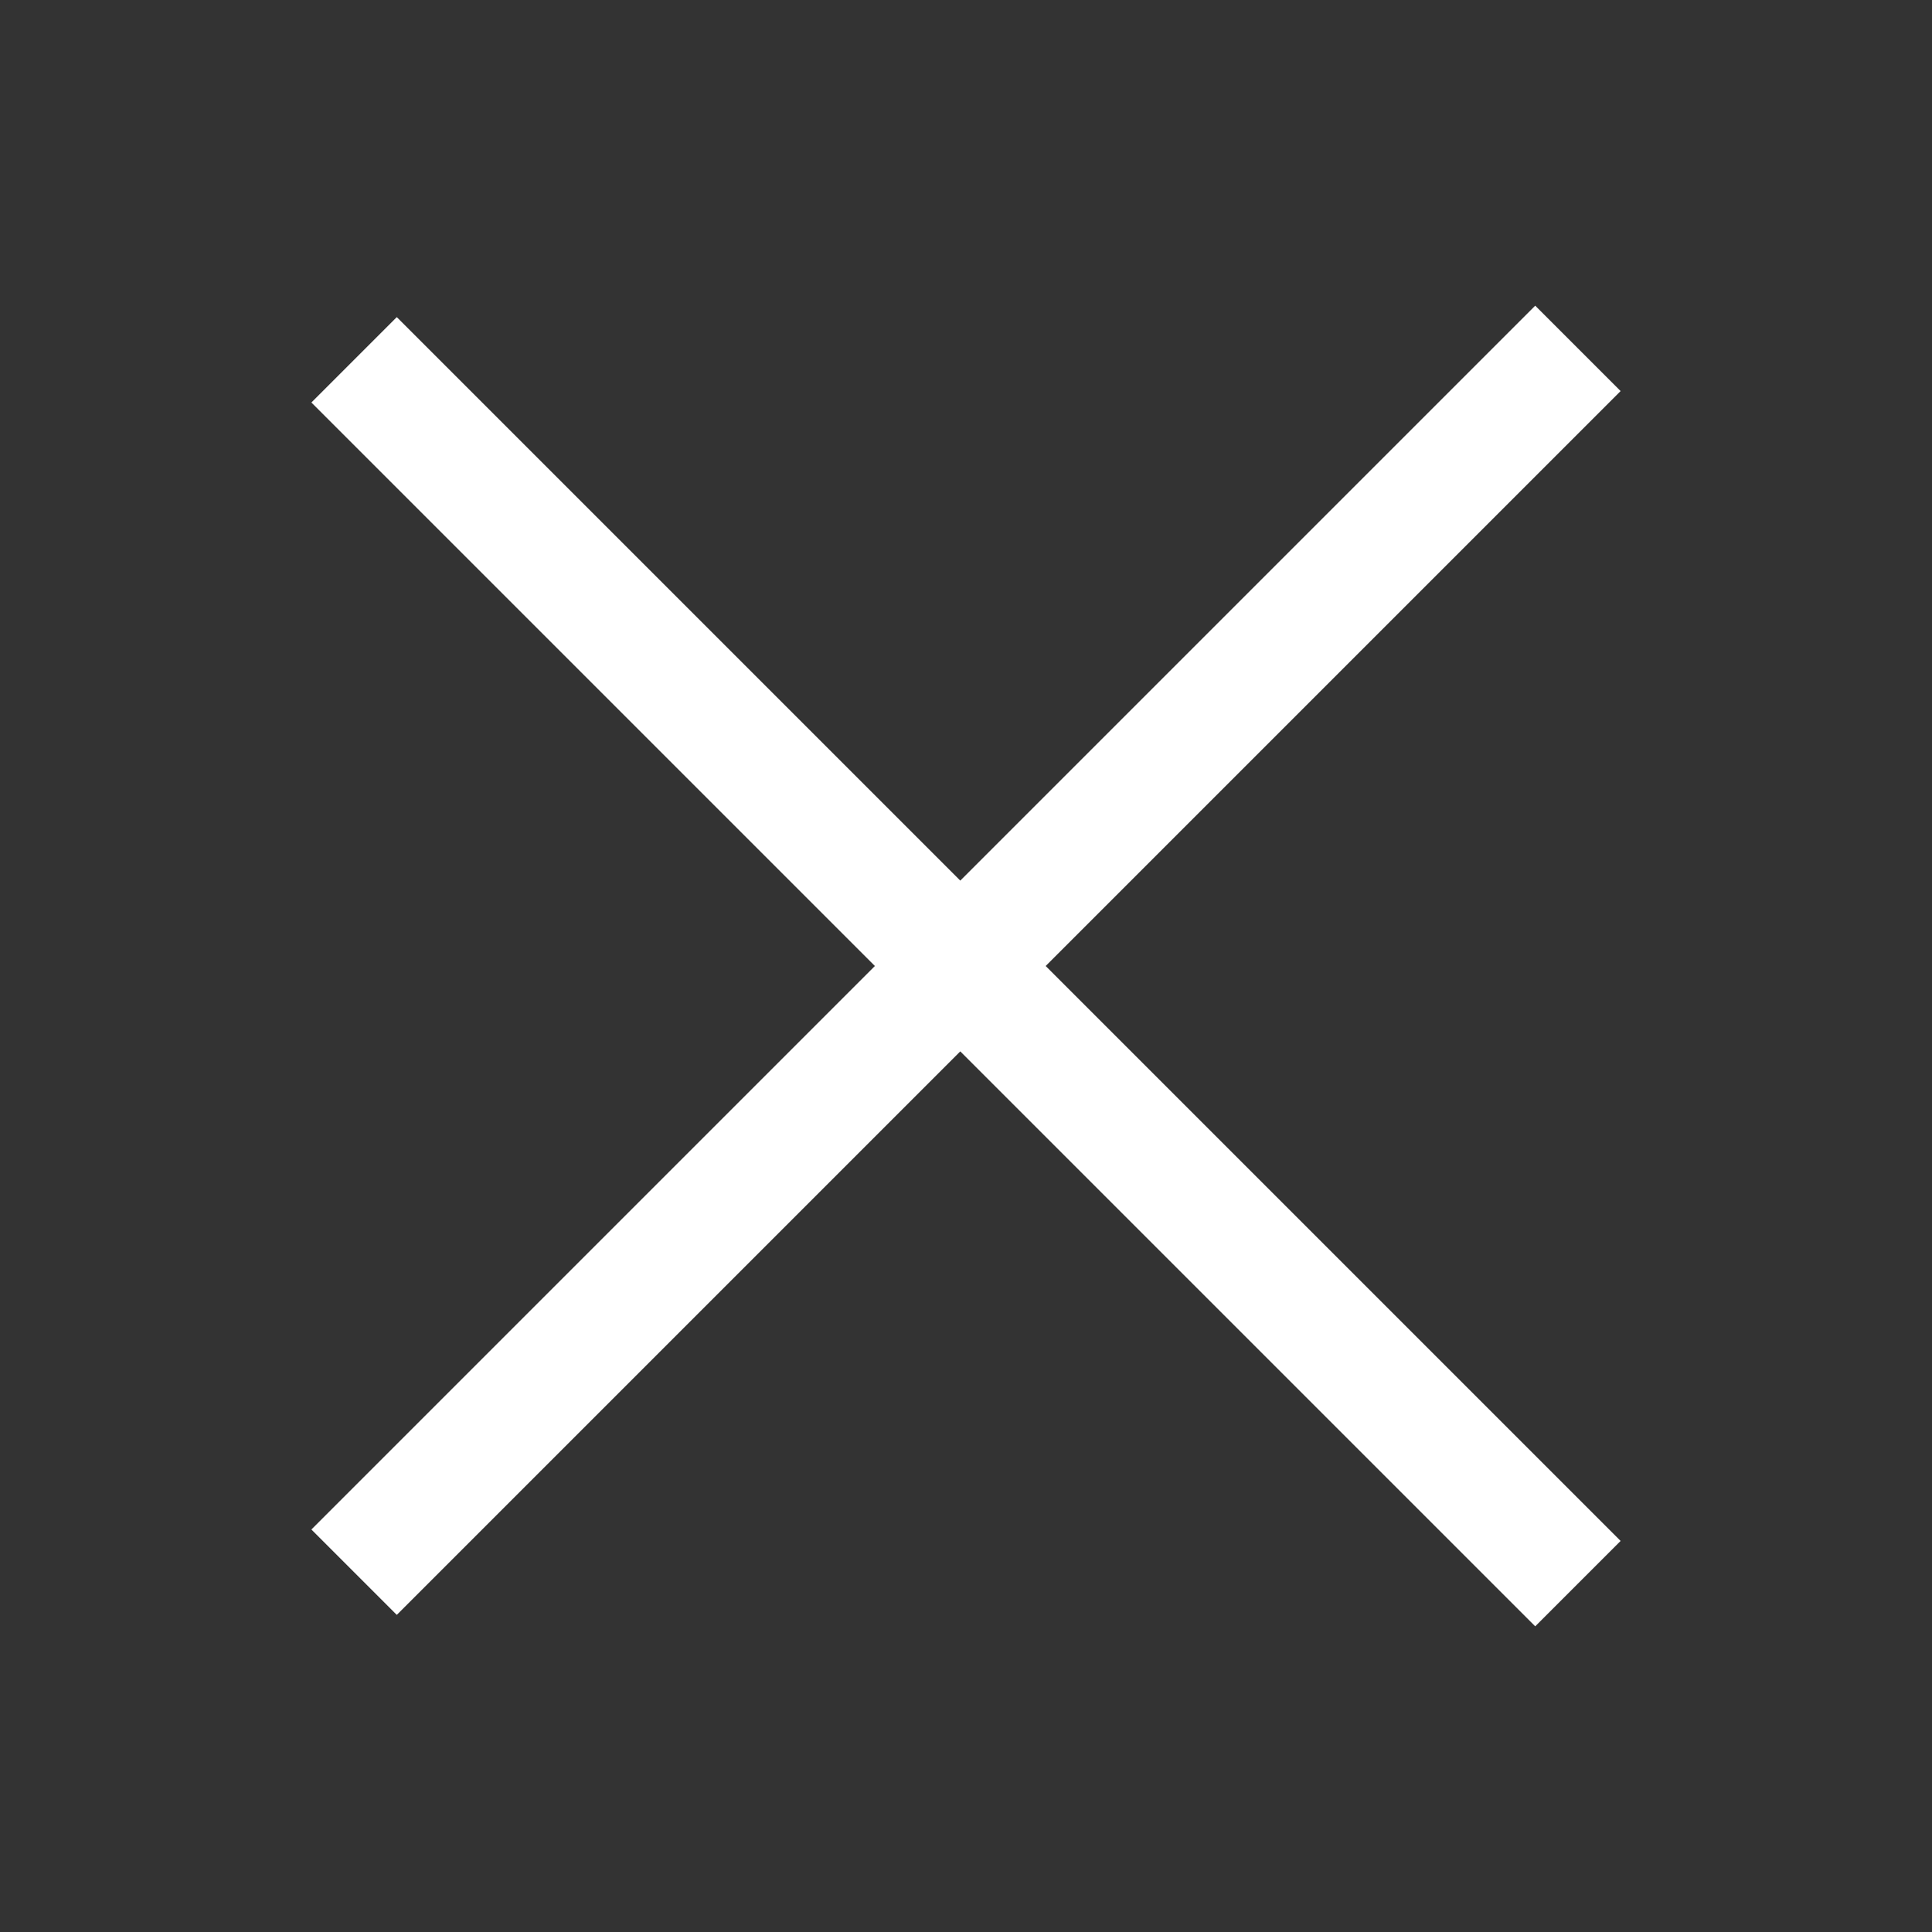 <svg width="48" height="48" viewBox="0 0 48 48" fill="none" xmlns="http://www.w3.org/2000/svg">
  <rect x="0" y="0" width="48" height="48" fill="#333333" stroke="none"/>
  <path d="M9.858 38L38.142 9.716" stroke="white" stroke-width="3" stroke-linecap="square"
        stroke-linejoin="round"/>
  <path d="M9.858 10L38.142 38.284" stroke="white" stroke-width="3" stroke-linecap="square"
        stroke-linejoin="round"/>
</svg>

